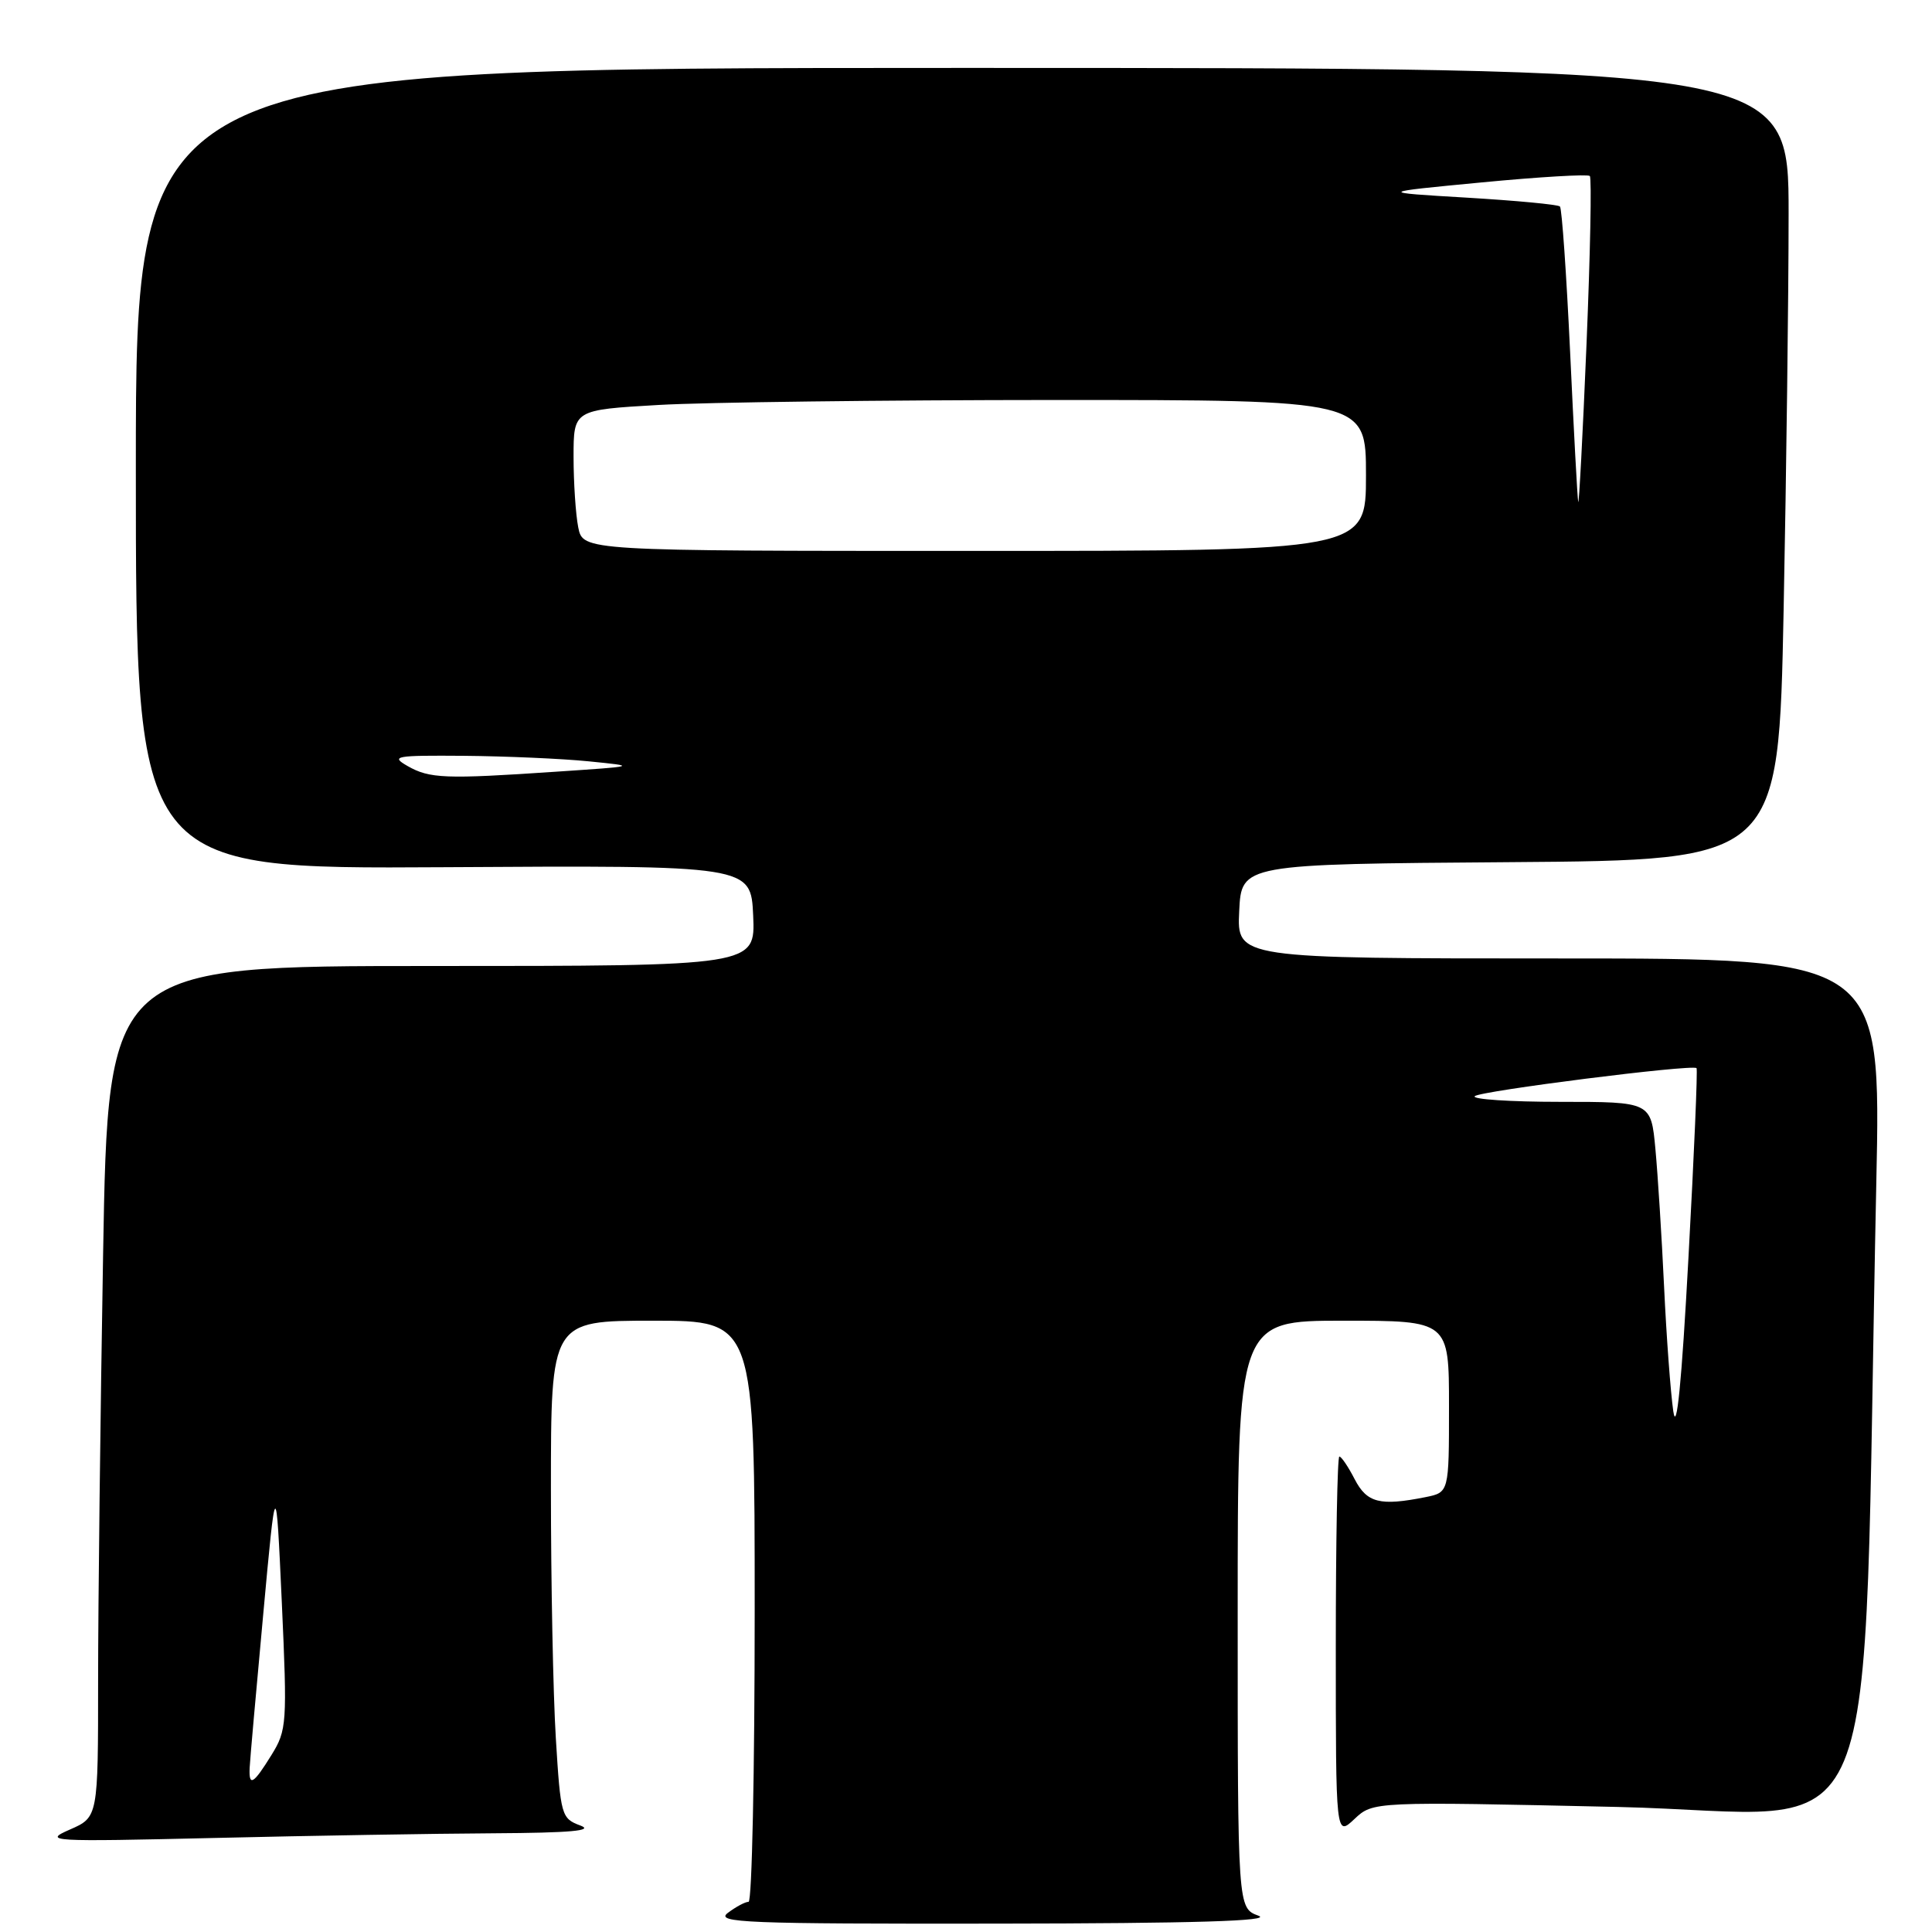 <?xml version="1.0" encoding="UTF-8" standalone="no"?>
<!DOCTYPE svg PUBLIC "-//W3C//DTD SVG 1.1//EN" "http://www.w3.org/Graphics/SVG/1.1/DTD/svg11.dtd" >
<svg xmlns="http://www.w3.org/2000/svg" xmlns:xlink="http://www.w3.org/1999/xlink" version="1.1" viewBox="0 0 256 256">
 <g >
 <path fill="currentColor"
d=" M 166.75 253.84 C 164.00 252.83 164.00 252.83 164.00 213.92 C 164.00 175.00 164.00 175.00 178.00 175.00 C 192.00 175.00 192.00 175.00 192.00 186.38 C 192.00 197.75 192.00 197.75 188.88 198.38 C 182.85 199.58 181.13 199.15 179.50 196.00 C 178.65 194.35 177.74 193.00 177.47 193.00 C 177.21 193.00 177.00 204.33 177.00 218.17 C 177.00 243.35 177.00 243.35 179.47 241.03 C 181.94 238.71 181.94 238.71 214.35 239.43 C 250.64 240.24 246.65 249.85 248.62 156.75 C 249.25 127.00 249.25 127.00 206.58 127.00 C 163.90 127.00 163.90 127.00 164.20 120.75 C 164.50 114.50 164.50 114.50 200.09 114.24 C 235.68 113.98 235.68 113.98 236.34 80.82 C 236.70 62.59 237.00 38.97 237.00 28.34 C 237.00 9.00 237.00 9.00 127.50 9.00 C 18.00 9.00 18.00 9.00 18.00 62.08 C 18.00 115.15 18.00 115.15 58.75 114.91 C 99.50 114.66 99.50 114.66 99.80 121.33 C 100.09 128.00 100.09 128.00 57.21 128.00 C 14.32 128.00 14.32 128.00 13.66 166.25 C 13.30 187.29 13.00 212.66 13.00 222.64 C 13.00 240.79 13.00 240.79 9.25 242.43 C 5.67 244.00 6.54 244.05 28.41 243.54 C 41.01 243.24 57.66 242.96 65.41 242.92 C 75.58 242.86 78.78 242.58 76.90 241.89 C 74.39 240.96 74.28 240.59 73.65 230.31 C 73.29 224.47 73.00 209.63 73.00 197.34 C 73.00 175.00 73.00 175.00 86.50 175.00 C 100.00 175.00 100.00 175.00 100.00 213.50 C 100.00 234.68 99.64 252.00 99.19 252.00 C 98.75 252.00 97.51 252.66 96.44 253.47 C 94.72 254.77 98.82 254.93 132.00 254.89 C 158.32 254.86 168.68 254.54 166.75 253.84 Z  M 33.08 234.25 C 33.12 233.29 33.93 224.18 34.87 214.00 C 36.57 195.50 36.57 195.50 37.34 212.30 C 38.07 228.40 38.01 229.25 35.97 232.55 C 33.57 236.43 32.96 236.79 33.08 234.25 Z  M 221.72 187.00 C 221.36 184.53 220.81 177.10 220.50 170.50 C 220.19 163.90 219.67 155.69 219.35 152.25 C 218.77 146.00 218.77 146.00 206.72 146.00 C 200.09 146.00 195.00 145.66 195.41 145.25 C 196.09 144.56 224.12 141.01 224.80 141.53 C 224.96 141.66 224.48 152.95 223.73 166.63 C 222.83 183.25 222.16 190.01 221.72 187.00 Z  M 54.00 101.50 C 51.71 100.19 52.35 100.08 61.50 100.15 C 67.00 100.20 74.42 100.52 78.00 100.88 C 84.50 101.53 84.50 101.53 73.59 102.26 C 58.98 103.25 56.92 103.17 54.00 101.50 Z  M 76.62 69.88 C 76.28 68.16 76.00 63.95 76.00 60.53 C 76.00 54.31 76.00 54.31 87.25 53.66 C 93.44 53.30 117.06 53.01 139.75 53.00 C 181.00 53.00 181.00 53.00 181.00 63.00 C 181.00 73.00 181.00 73.00 129.12 73.00 C 77.25 73.00 77.25 73.00 76.62 69.88 Z  M 209.12 66.50 C 209.01 65.95 208.53 57.03 208.05 46.67 C 207.56 36.31 206.96 27.62 206.70 27.36 C 206.44 27.10 200.89 26.58 194.36 26.19 C 182.50 25.49 182.50 25.49 196.34 24.17 C 203.95 23.44 210.39 23.06 210.66 23.32 C 210.92 23.58 210.72 33.63 210.22 45.65 C 209.72 57.67 209.22 67.05 209.12 66.50 Z "/>
</g>
</svg>